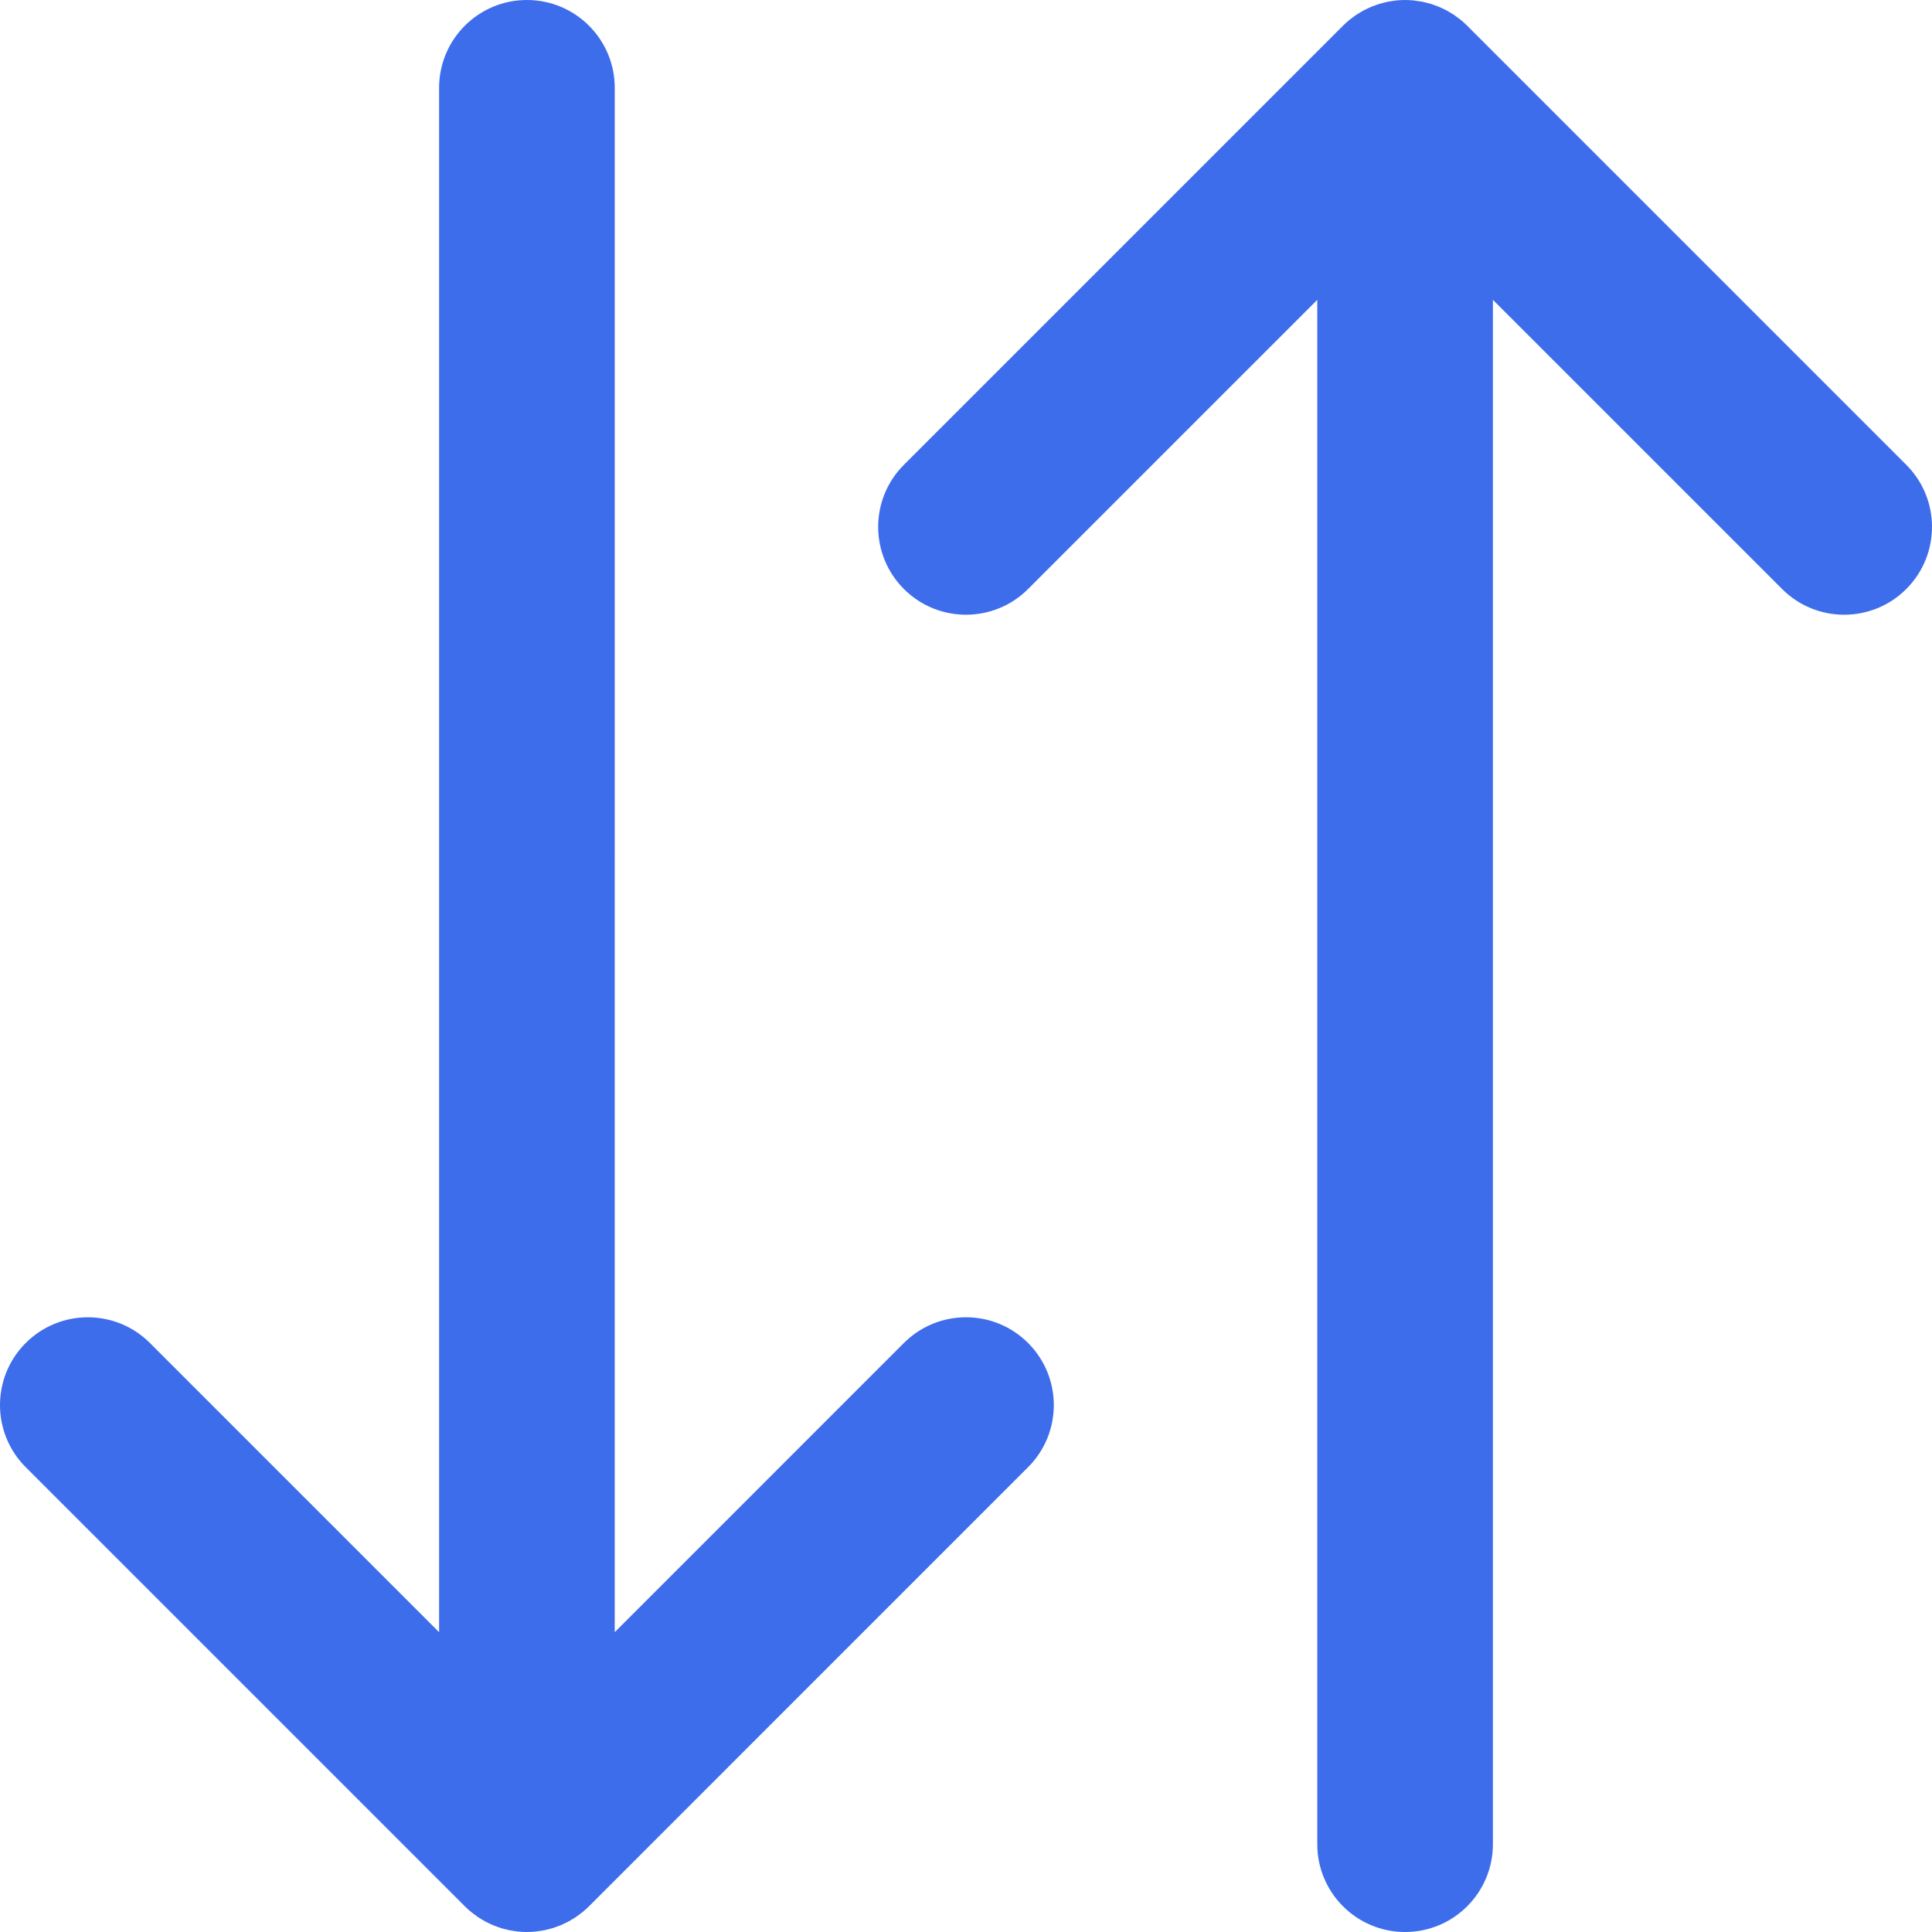 <?xml version="1.0" encoding="iso-8859-1"?>
<svg height="800px" width="800px" version="1.1" id="Layer_1" xmlns="http://www.w3.org/2000/svg" xmlns:xlink="http://www.w3.org/1999/xlink" 
	 viewBox="0 0 512 512" xml:space="preserve">
<g>
	<path style="fill:#3D6DEB;" d="M123.177,505.18c0.545,0.543,1.117,1.058,1.713,1.547c0.264,0.219,0.546,0.408,0.818,0.613
		c0.334,0.251,0.661,0.51,1.008,0.742c0.33,0.222,0.675,0.413,1.013,0.616c0.312,0.186,0.616,0.383,0.937,0.554
		c0.349,0.186,0.704,0.343,1.06,0.51c0.334,0.158,0.662,0.324,1.004,0.467c0.346,0.143,0.697,0.258,1.049,0.383
		c0.366,0.132,0.728,0.272,1.1,0.385c0.352,0.105,0.706,0.185,1.061,0.273c0.382,0.098,0.76,0.203,1.15,0.281
		c0.408,0.081,0.816,0.129,1.227,0.188c0.341,0.048,0.678,0.113,1.022,0.147c0.765,0.074,1.531,0.115,2.298,0.115
		s1.533-0.04,2.296-0.116c0.346-0.034,0.681-0.099,1.022-0.147c0.411-0.059,0.819-0.107,1.227-0.188
		c0.389-0.078,0.768-0.185,1.15-0.281c0.355-0.088,0.709-0.166,1.061-0.273c0.372-0.113,0.734-0.253,1.1-0.385
		c0.352-0.126,0.703-0.24,1.049-0.383c0.343-0.143,0.672-0.309,1.004-0.467c0.355-0.166,0.711-0.324,1.06-0.51
		c0.321-0.172,0.625-0.368,0.937-0.554c0.34-0.203,0.683-0.394,1.013-0.616c0.349-0.233,0.676-0.492,1.008-0.742
		c0.273-0.205,0.554-0.394,0.818-0.613c0.596-0.489,1.168-1.004,1.713-1.547l116.359-116.361c9.089-9.087,9.089-23.824,0-32.912
		c-9.087-9.089-23.824-9.089-32.912,0l-76.632,76.637V23.273C162.91,10.42,152.49,0,139.637,0s-23.273,10.42-23.273,23.273v409.27
		l-76.636-76.634c-9.087-9.089-23.824-9.089-32.912,0c-9.089,9.087-9.089,23.823,0,32.912L123.177,505.18z"/>
	<path style="fill:#3D6DEB;" d="M387.113,5.274c-0.261-0.216-0.538-0.402-0.807-0.604c-0.34-0.254-0.67-0.515-1.021-0.751
		c-0.327-0.219-0.667-0.408-1.002-0.608c-0.316-0.189-0.625-0.388-0.953-0.562c-0.343-0.183-0.694-0.338-1.046-0.504
		c-0.338-0.16-0.67-0.329-1.016-0.472c-0.341-0.141-0.689-0.256-1.035-0.379c-0.369-0.133-0.737-0.276-1.116-0.389
		c-0.346-0.104-0.694-0.18-1.043-0.268c-0.388-0.098-0.771-0.206-1.167-0.285c-0.399-0.079-0.802-0.126-1.202-0.183
		c-0.349-0.051-0.694-0.116-1.049-0.152c-0.74-0.073-1.482-0.11-2.225-0.112C372.409,0.003,372.389,0,372.364,0
		s-0.045,0.003-0.07,0.003c-0.743,0.003-1.485,0.039-2.225,0.112c-0.355,0.036-0.7,0.101-1.049,0.152
		c-0.402,0.057-0.805,0.104-1.202,0.183c-0.396,0.078-0.779,0.186-1.167,0.285c-0.349,0.088-0.697,0.164-1.043,0.268
		c-0.379,0.115-0.745,0.256-1.116,0.389c-0.346,0.124-0.694,0.237-1.035,0.379c-0.348,0.143-0.68,0.312-1.016,0.472
		c-0.352,0.164-0.703,0.32-1.046,0.504c-0.327,0.174-0.636,0.372-0.953,0.562c-0.335,0.2-0.675,0.389-1.002,0.608
		c-0.352,0.236-0.681,0.496-1.021,0.751c-0.268,0.202-0.546,0.388-0.807,0.604c-0.596,0.489-1.168,1.004-1.713,1.547
		L239.542,123.179c-9.089,9.087-9.089,23.824,0,32.912c9.087,9.089,23.824,9.089,32.912,0l76.637-76.632v409.268
		c0,12.853,10.42,23.273,23.273,23.273s23.273-10.42,23.273-23.273V79.459l76.636,76.634c4.543,4.544,10.499,6.816,16.455,6.816
		c5.956,0,11.913-2.271,16.455-6.817c9.089-9.087,9.089-23.824,0-32.912L388.826,6.82C388.281,6.277,387.709,5.762,387.113,5.274z"
		/>
</g>
</svg>